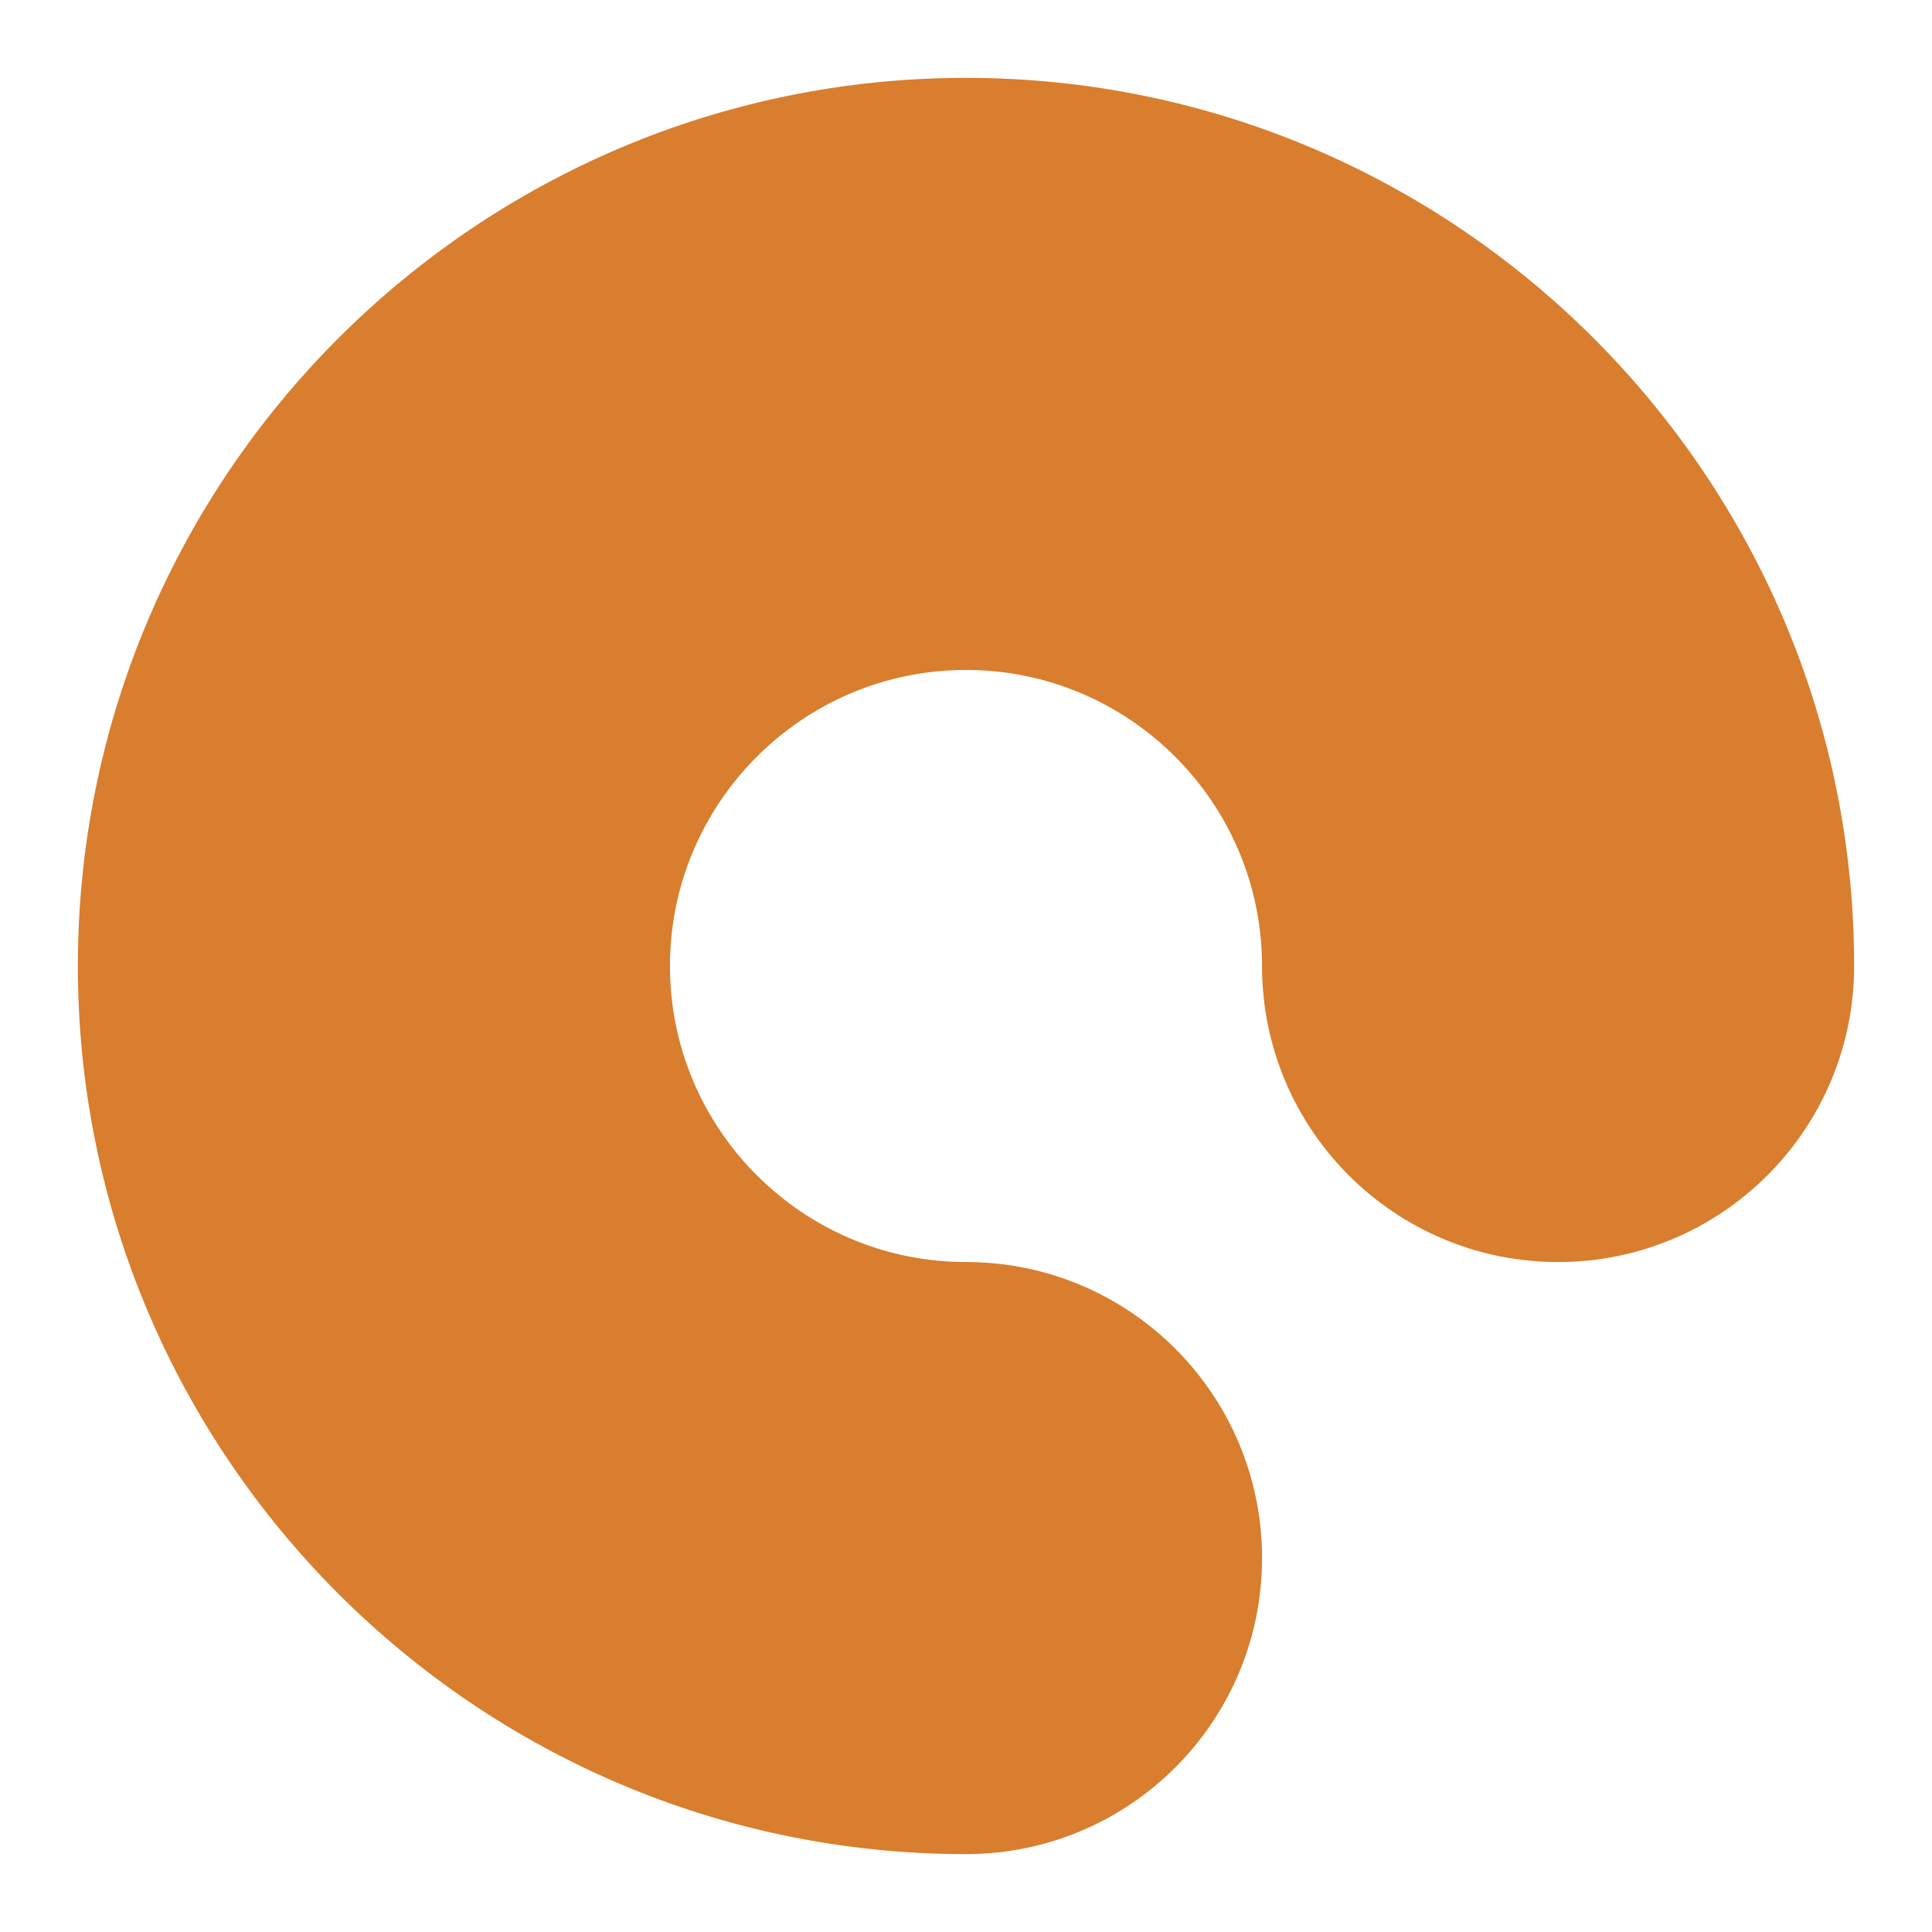 <?xml version="1.0" encoding="utf-8"?>
<!-- Generator: Adobe Illustrator 17.0.1, SVG Export Plug-In . SVG Version: 6.00 Build 0)  -->
<!DOCTYPE svg PUBLIC "-//W3C//DTD SVG 1.1//EN" "http://www.w3.org/Graphics/SVG/1.1/DTD/svg11.dtd">
<svg version="1.1" id="Capa_1" xmlns="http://www.w3.org/2000/svg" xmlns:xlink="http://www.w3.org/1999/xlink" x="0px" y="0px"
	 width="156px" height="156px" viewBox="228.5 317.5 156 156" enable-background="new 228.5 317.5 156 156" xml:space="preserve">
<path fill="#D87E2E" d="M330.404,443.308c0-13.202-10.702-23.904-23.904-23.904c-13.181,0-23.904-10.723-23.904-23.904
	s10.723-23.904,23.904-23.904c13.181,0,23.904,10.723,23.904,23.904c0,13.202,10.702,23.904,23.904,23.904
	c13.202,0,23.904-10.702,23.904-23.904c0-39.542-32.169-71.712-71.712-71.712s-71.712,32.169-71.712,71.712
	s32.169,71.712,71.712,71.712C319.702,467.212,330.404,456.509,330.404,443.308z"/>
</svg>
